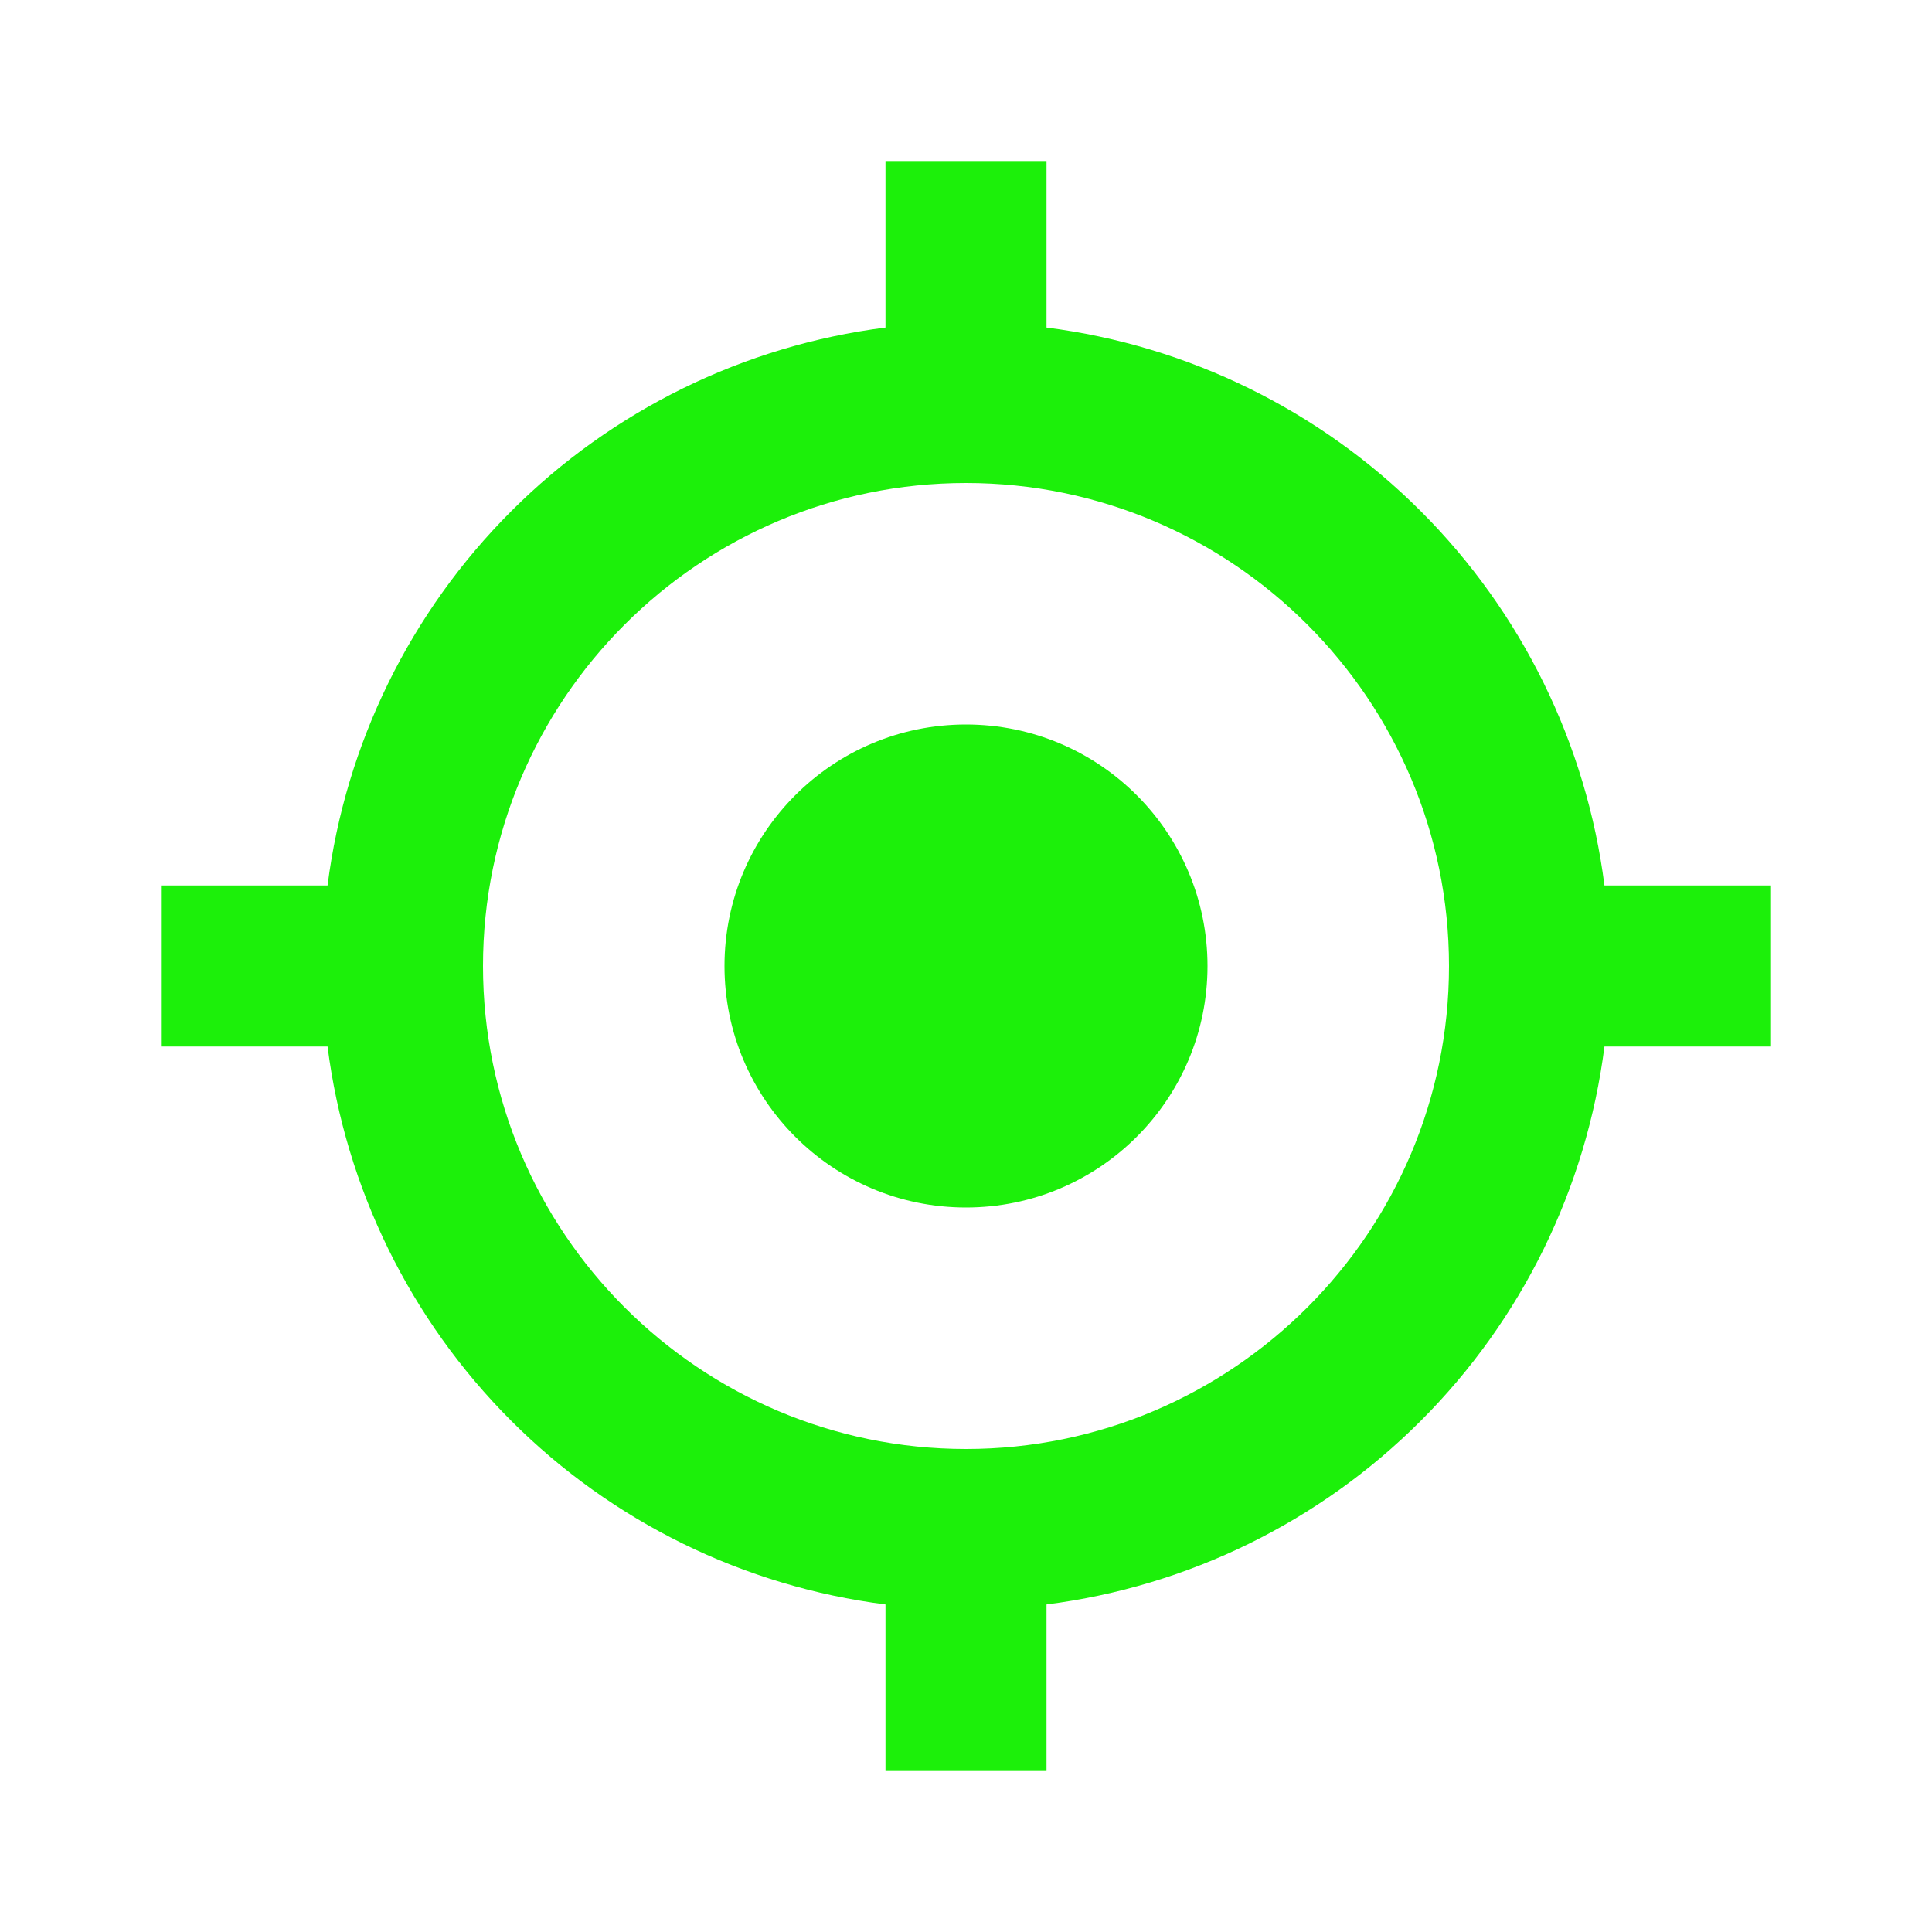<svg width="37" height="37" viewBox="0 0 37 37" fill="none" xmlns="http://www.w3.org/2000/svg">
<path d="M18.5 23.125C21.054 23.125 23.125 21.054 23.125 18.5C23.125 15.946 21.054 13.875 18.5 13.875C15.946 13.875 13.875 15.946 13.875 18.5C13.875 21.054 15.946 23.125 18.5 23.125Z" fill="#1CF00A"/>
<path d="M20.042 6.273V3.083H16.958V6.273C14.245 6.619 11.724 7.856 9.79 9.79C7.856 11.724 6.619 14.245 6.273 16.958H3.083V20.042H6.273C6.619 22.755 7.856 25.276 9.79 27.21C11.724 29.145 14.245 30.381 16.958 30.727V33.917H20.042V30.727C22.755 30.381 25.276 29.145 27.21 27.21C29.145 25.276 30.381 22.755 30.727 20.042H33.917V16.958H30.727C30.381 14.245 29.144 11.724 27.21 9.79C25.276 7.856 22.755 6.619 20.042 6.273V6.273ZM18.5 27.75C13.399 27.75 9.25 23.601 9.25 18.5C9.25 13.399 13.399 9.25 18.5 9.25C23.601 9.25 27.75 13.399 27.75 18.5C27.75 23.601 23.601 27.75 18.5 27.75Z" fill="#1CF00A"/>
</svg>
